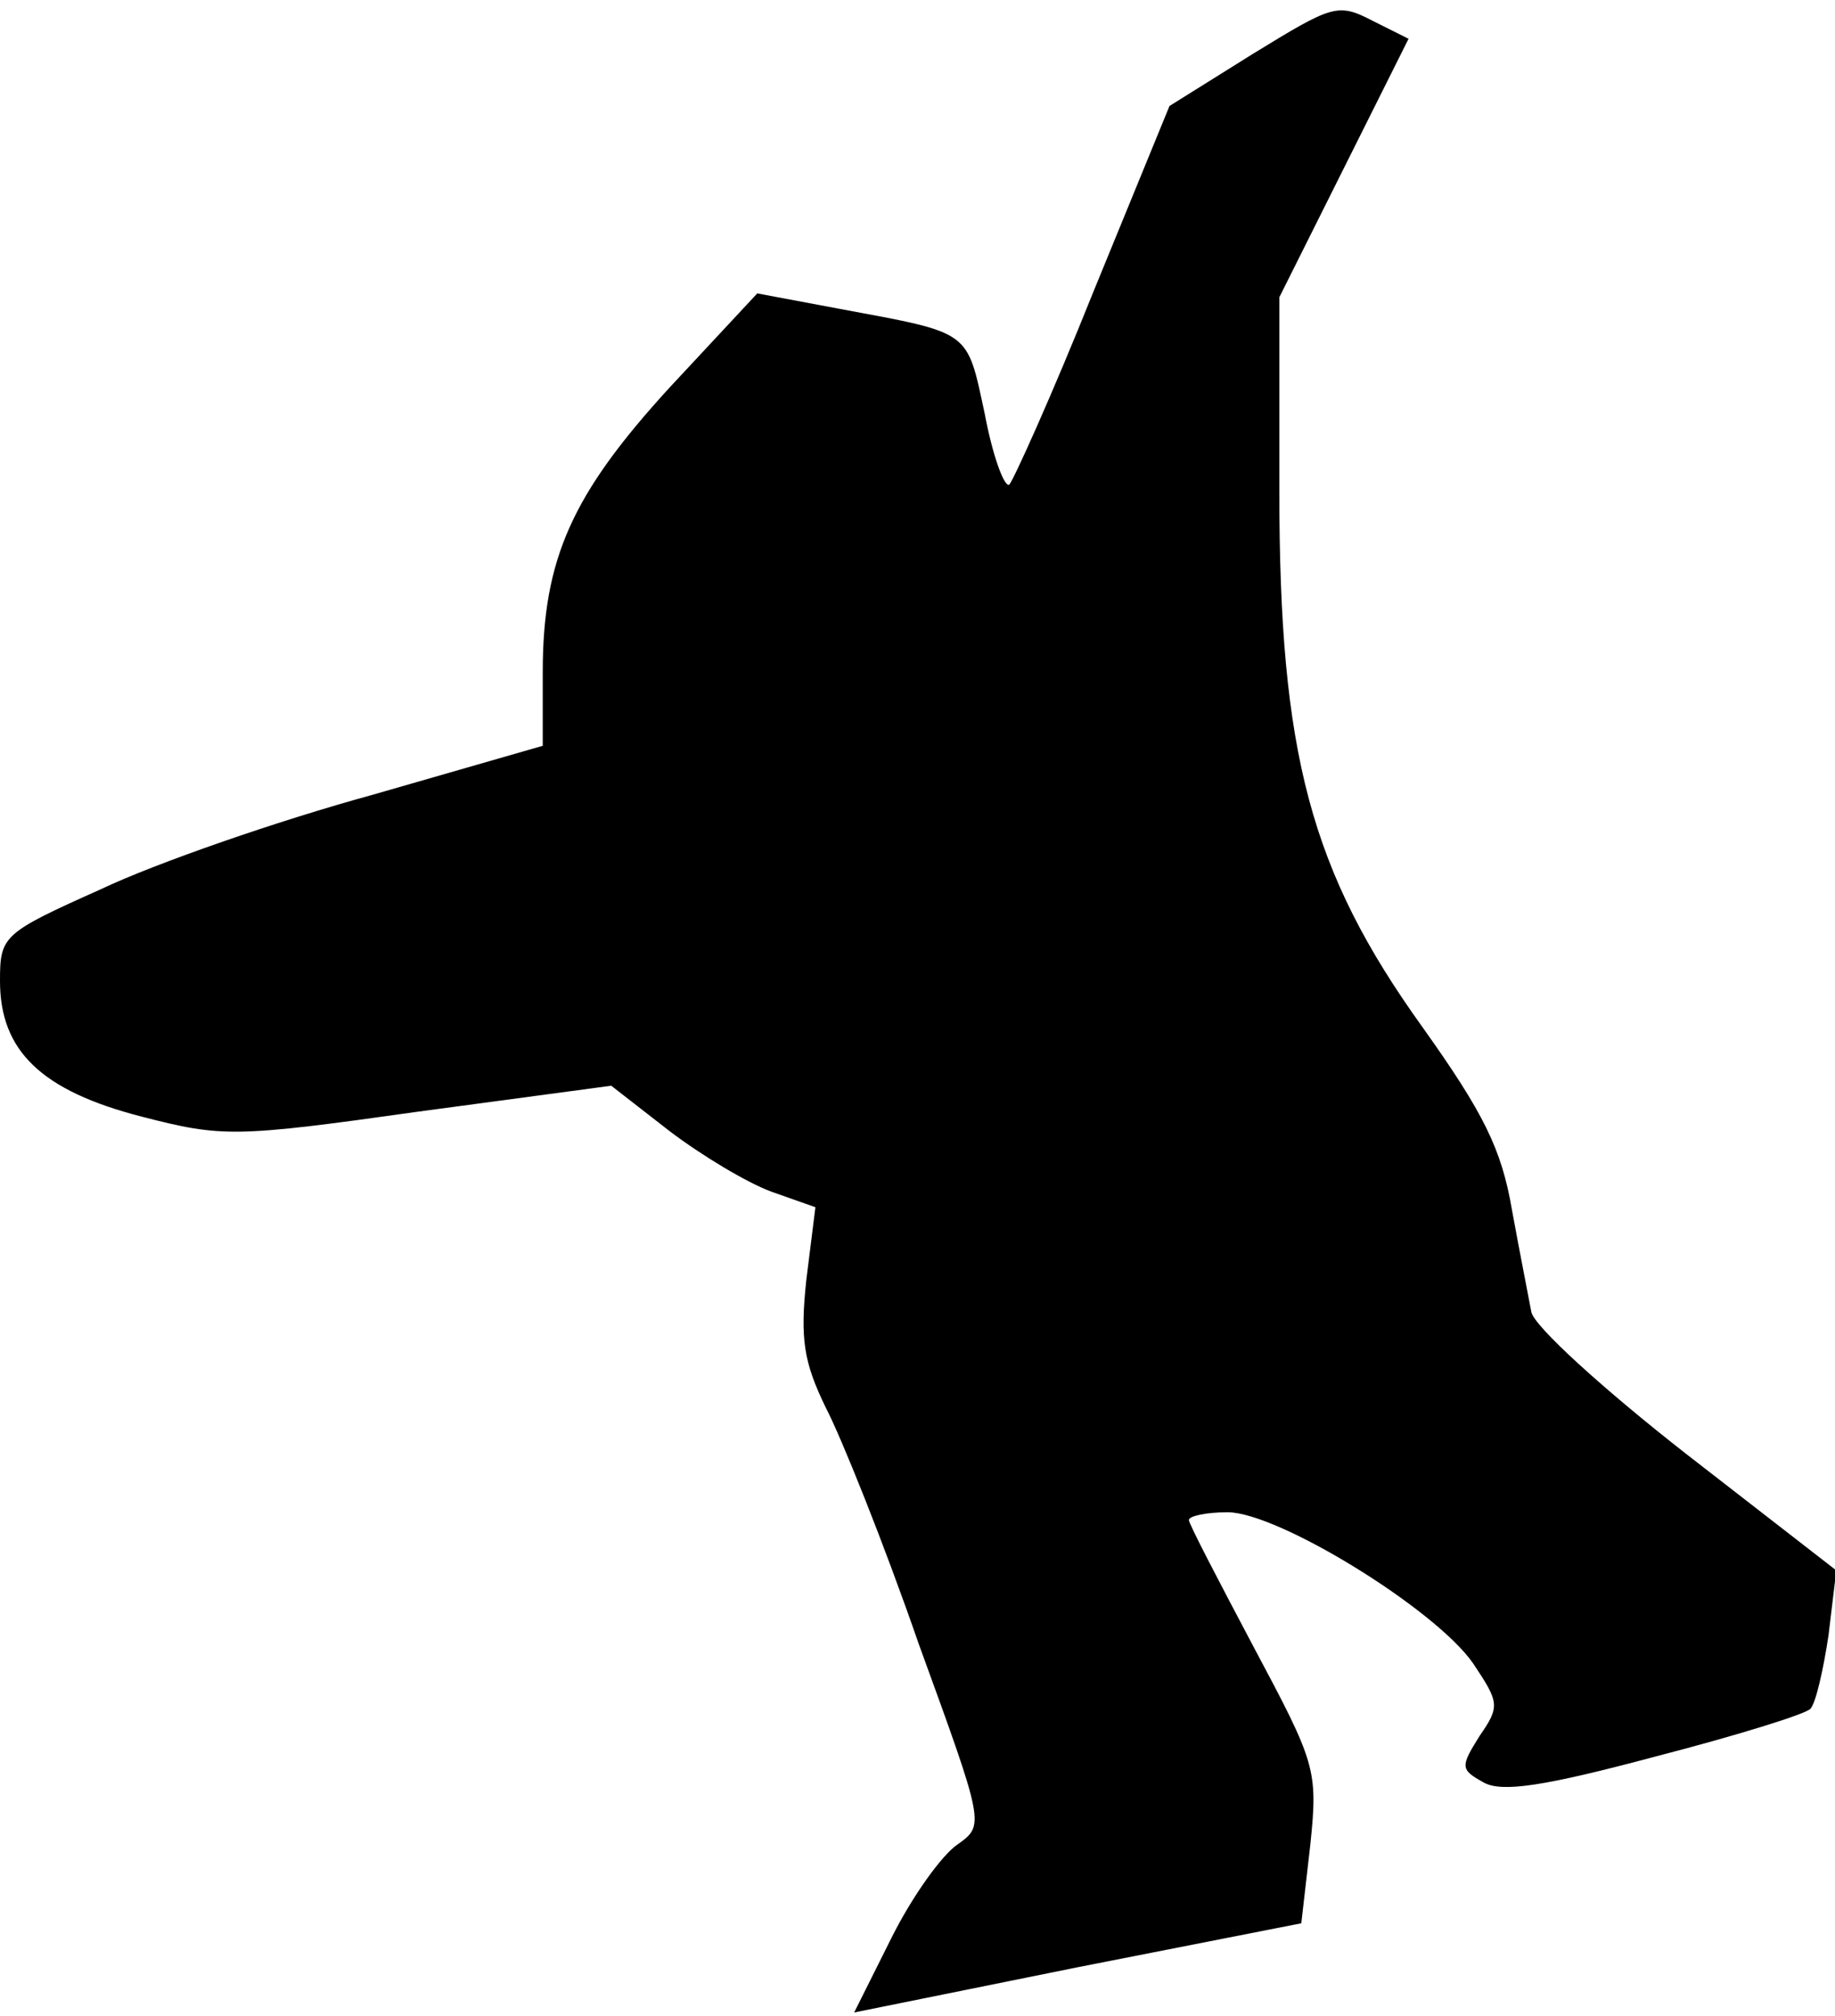 <?xml version="1.0" standalone="no"?>
<!DOCTYPE svg PUBLIC "-//W3C//DTD SVG 20010904//EN"
 "http://www.w3.org/TR/2001/REC-SVG-20010904/DTD/svg10.dtd">
<svg version="1.0" xmlns="http://www.w3.org/2000/svg"
 width="142pt" height="156pt" viewBox="0 0 142 156"
 preserveAspectRatio="xMidYMid meet">
<g transform="translate(0,156) scale(0.1,-0.1)"
fill="#000000" stroke="none">
<path fill="#000000" stroke="none" d="M969 1518 l-64 -40 -59 -144 c-32 -80
-62 -146 -65 -149 -4 -2 -13 23 -19 55 -14 65 -10 62 -112 81 l-64 12 -68 -73
c-75 -82 -98 -132 -98 -220 l0 -57 -132 -38 c-73 -20 -168 -53 -210 -73 -76
-34 -78 -36 -78 -71 0 -54 32 -85 110 -105 62 -16 72 -16 214 4 l149 20 45
-35 c25 -19 60 -40 79 -47 l34 -12 -7 -56 c-5 -46 -2 -64 15 -99 12 -23 45
-105 72 -183 51 -140 51 -140 30 -155 -12 -8 -35 -40 -51 -72 l-29 -58 173 35
173 34 7 61 c6 58 4 63 -44 153 -27 51 -50 95 -50 98 0 3 13 6 30 6 39 0 161
-75 190 -117 20 -30 21 -33 5 -56 -15 -24 -15 -26 3 -36 14 -8 47 -3 133 20
62 16 117 33 120 37 4 4 10 30 14 57 l6 50 -116 90 c-64 50 -118 99 -120 110
-2 11 -9 46 -15 79 -8 47 -22 75 -69 141 -87 121 -111 212 -111 415 l0 150 50
100 50 100 -28 14 c-27 14 -31 12 -93 -26z"/>
</g>
</svg>
